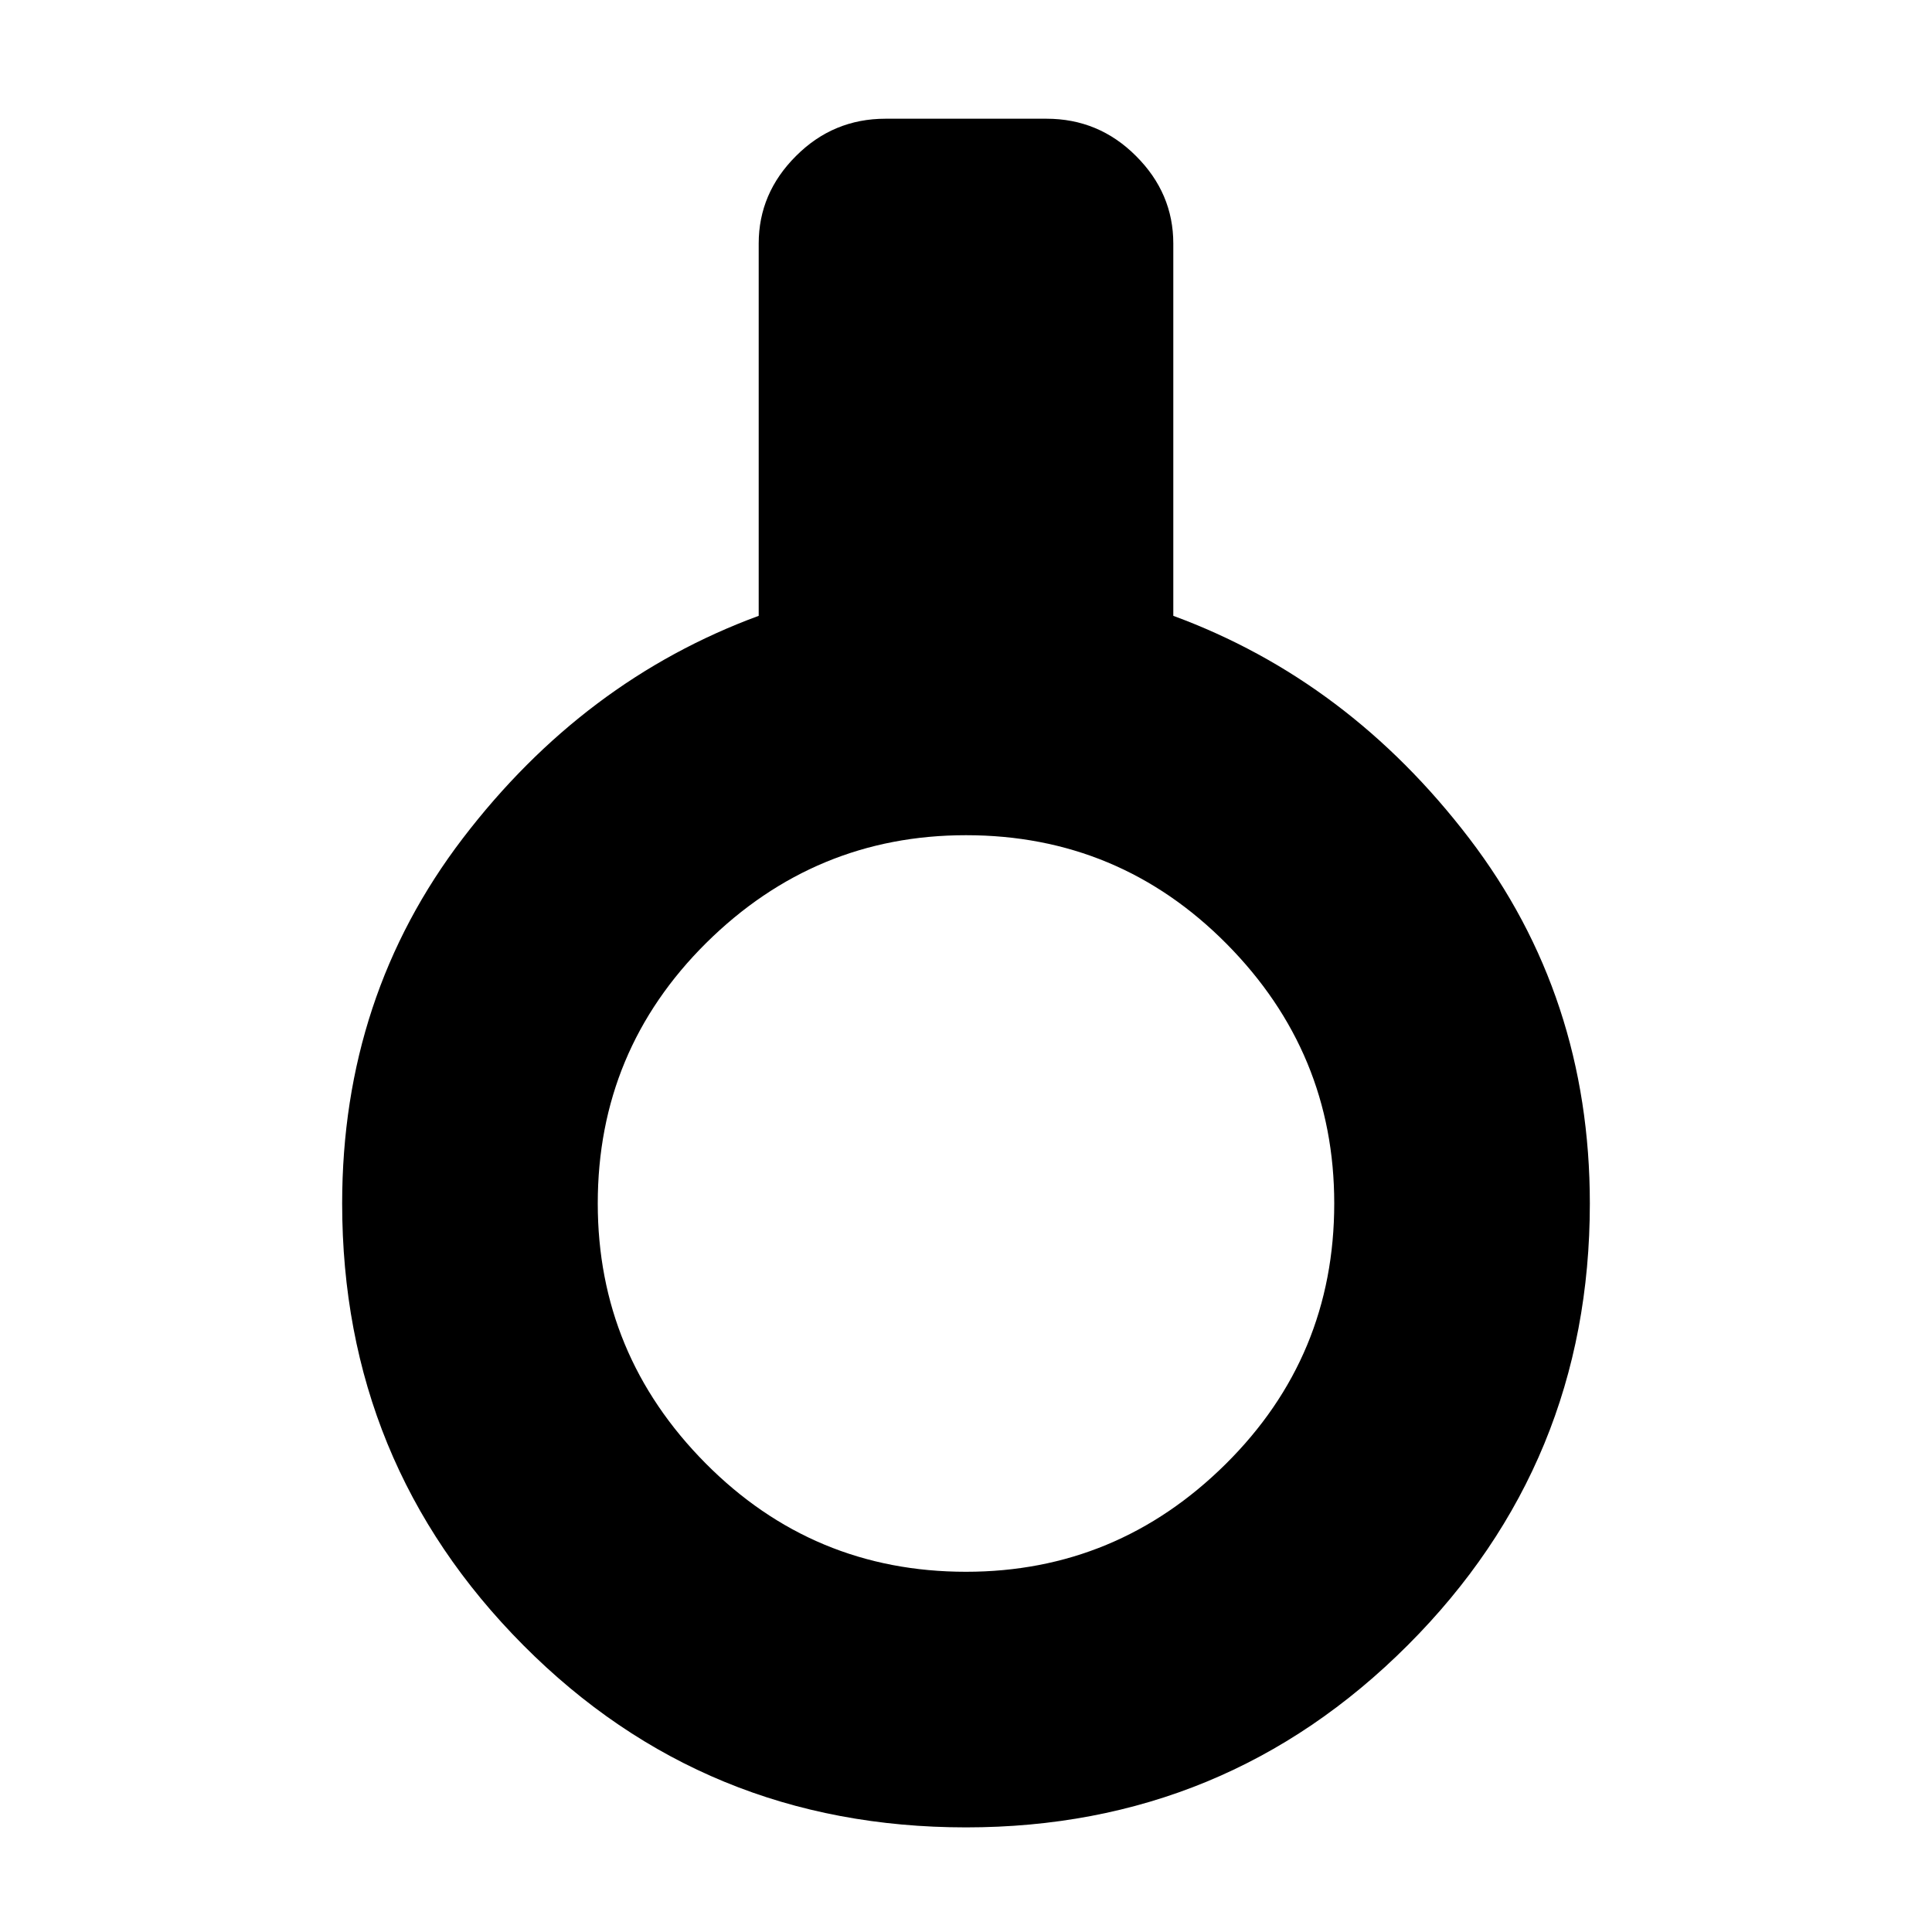 <svg xmlns="http://www.w3.org/2000/svg" height="20" width="20"><path d="M10 18.917Q7.292 18.917 5.417 17.031Q3.542 15.146 3.542 12.458Q3.542 10.312 4.792 8.677Q6.042 7.042 7.854 6.375V2.521Q7.854 2 8.24 1.615Q8.625 1.229 9.167 1.229H10.833Q11.375 1.229 11.76 1.615Q12.146 2 12.146 2.521V6.375Q13.958 7.042 15.208 8.677Q16.458 10.312 16.458 12.458Q16.458 15.146 14.573 17.031Q12.688 18.917 10 18.917ZM10 16.271Q11.562 16.271 12.688 15.156Q13.812 14.042 13.812 12.458Q13.812 10.896 12.698 9.771Q11.583 8.646 10 8.646Q8.438 8.646 7.312 9.76Q6.188 10.875 6.188 12.458Q6.188 14.021 7.302 15.146Q8.417 16.271 10 16.271Z"/></svg>